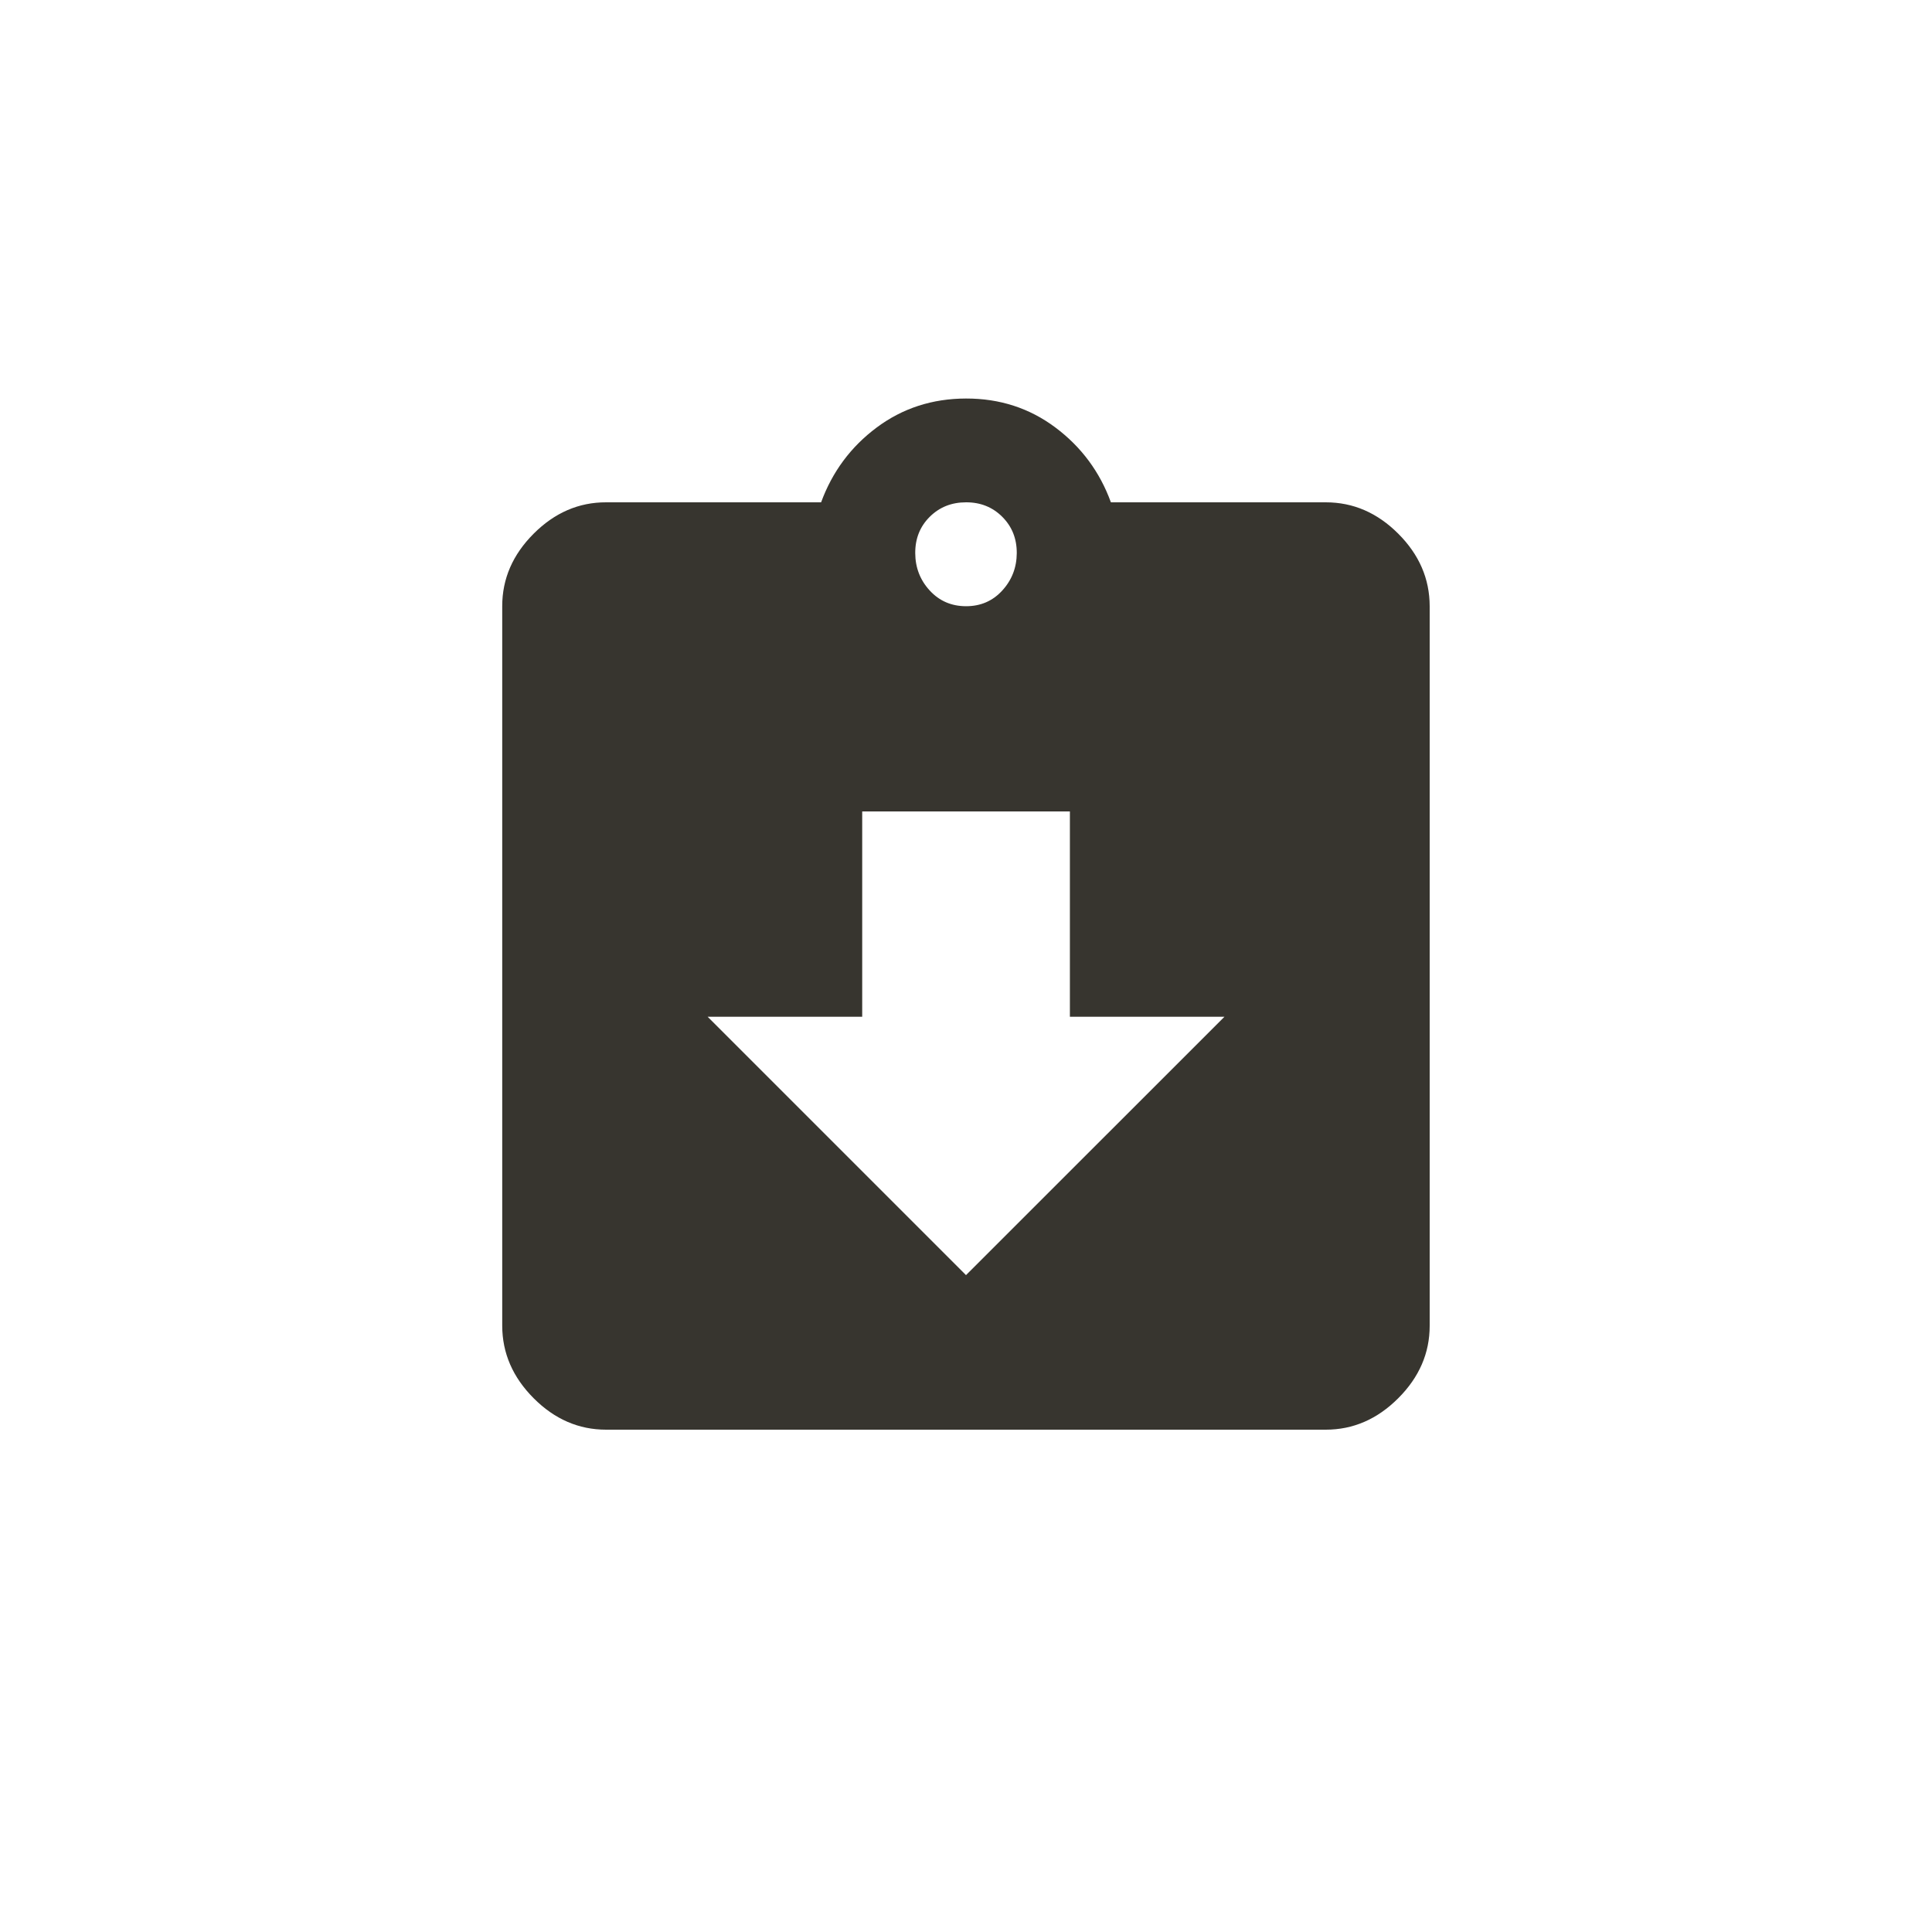 <!-- Generated by IcoMoon.io -->
<svg version="1.1" xmlns="http://www.w3.org/2000/svg" width="40" height="40" viewBox="0 0 40 40">
<title>mt-assignment_returned</title>
<path fill="#37352f" d="M20 26.4l5.351-5.349h-3.2v-4.251h-4.3v4.251h-3.2zM20 10.4q-0.449 0-0.751 0.3t-0.3 0.751 0.3 0.775 0.751 0.325 0.751-0.325 0.3-0.775-0.3-0.751-0.751-0.3zM27.449 10.4q0.851 0 1.5 0.649t0.651 1.5v14.9q0 0.849-0.651 1.5t-1.5 0.651h-14.9q-0.851 0-1.5-0.651t-0.651-1.5v-14.9q0-0.849 0.651-1.5t1.5-0.649h4.451q0.349-0.951 1.151-1.549t1.849-0.6 1.851 0.6 1.149 1.549h4.449z"></path>
</svg>
